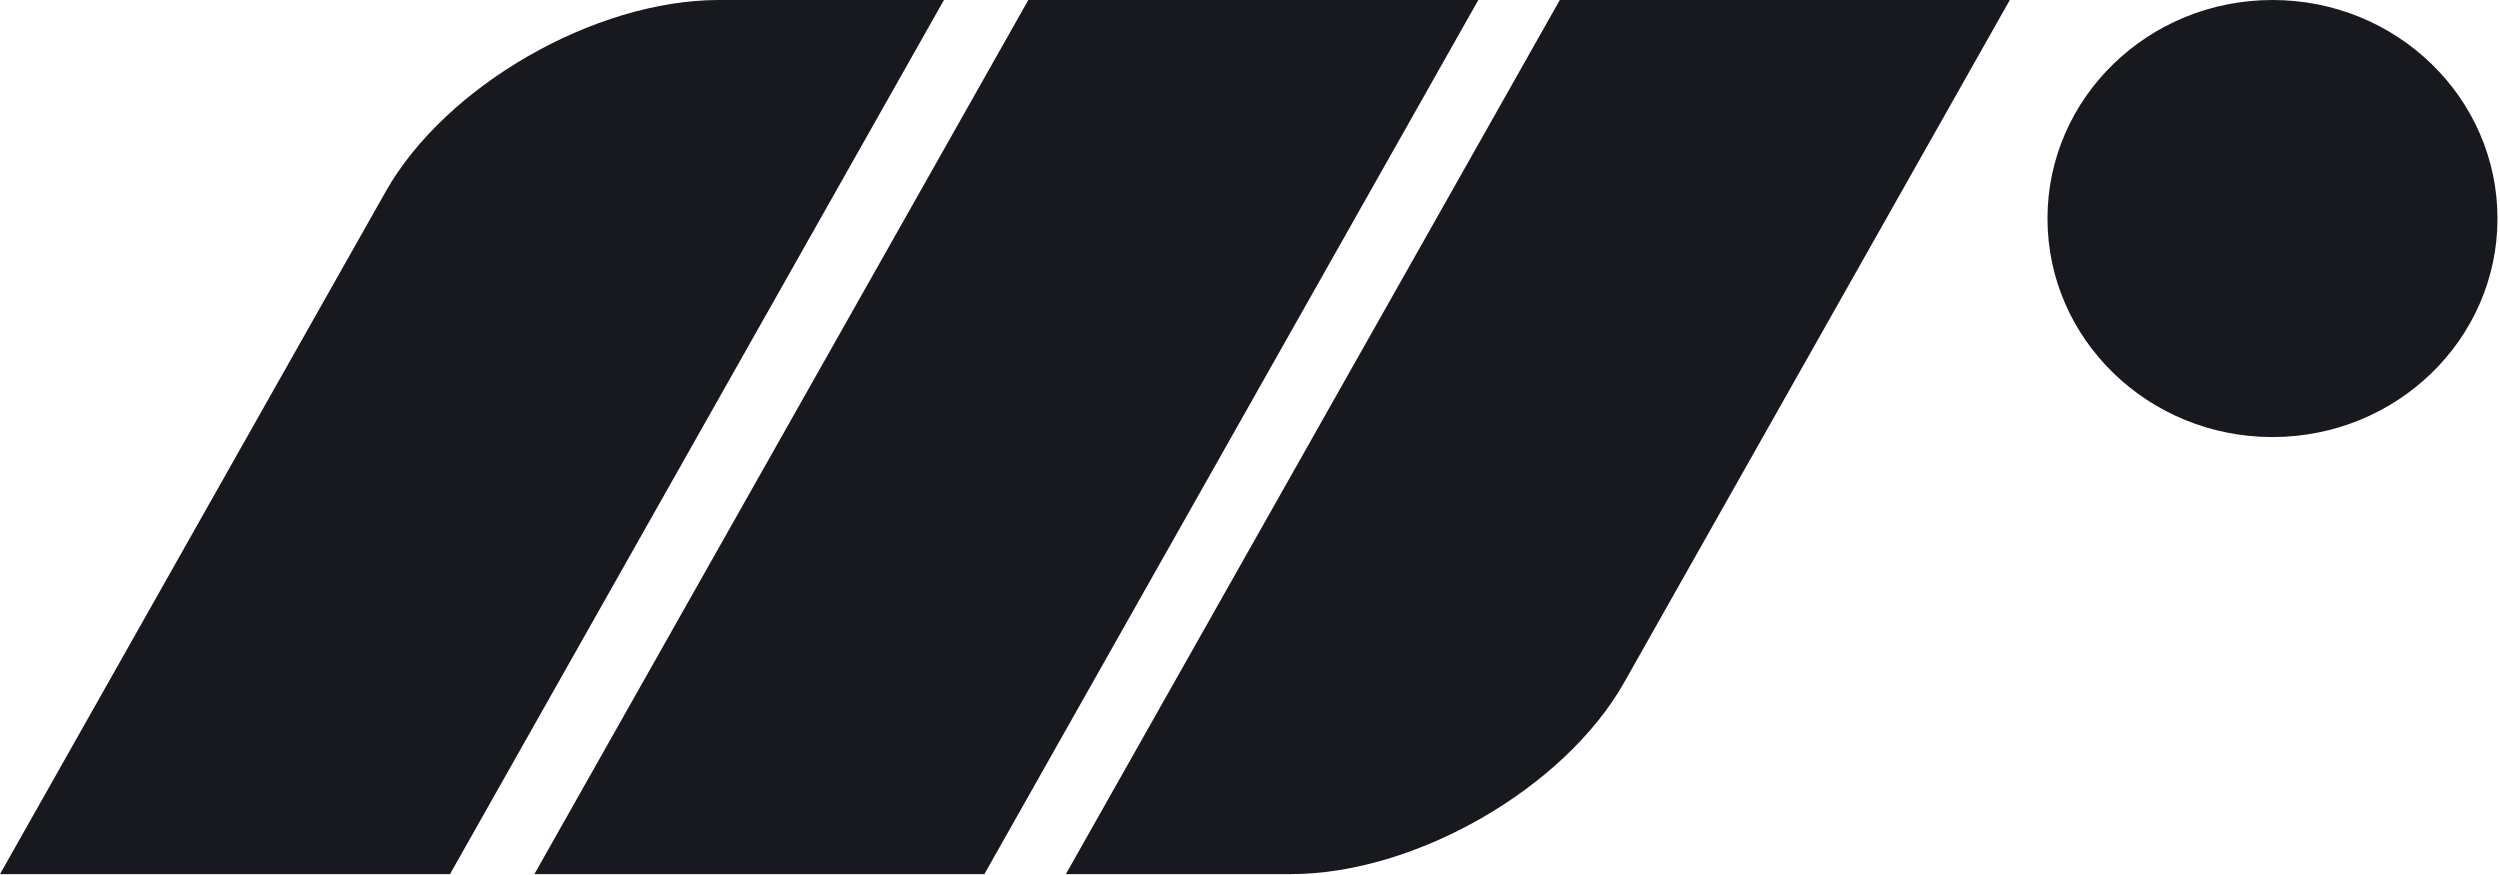 <svg xmlns="http://www.w3.org/2000/svg" viewBox="0 0 1103 386"><path fill="#17191E" d="M416.473 0 198.54 385.66H0L170.17 84.522C196.549 37.842 262.377 0 317.203 0Zm486.875 96.415c0-53.249 44.444-96.415 99.27-96.415 54.826 0 99.27 43.166 99.27 96.415 0 53.248-44.444 96.415-99.27 96.415-54.826 0-99.27-43.167-99.27-96.415ZM453.699 0h198.54L434.306 385.66h-198.54Zm234.492 0h198.542L716.56 301.138c-26.378 46.68-92.207 84.522-147.032 84.522h-99.27Z"/></svg>